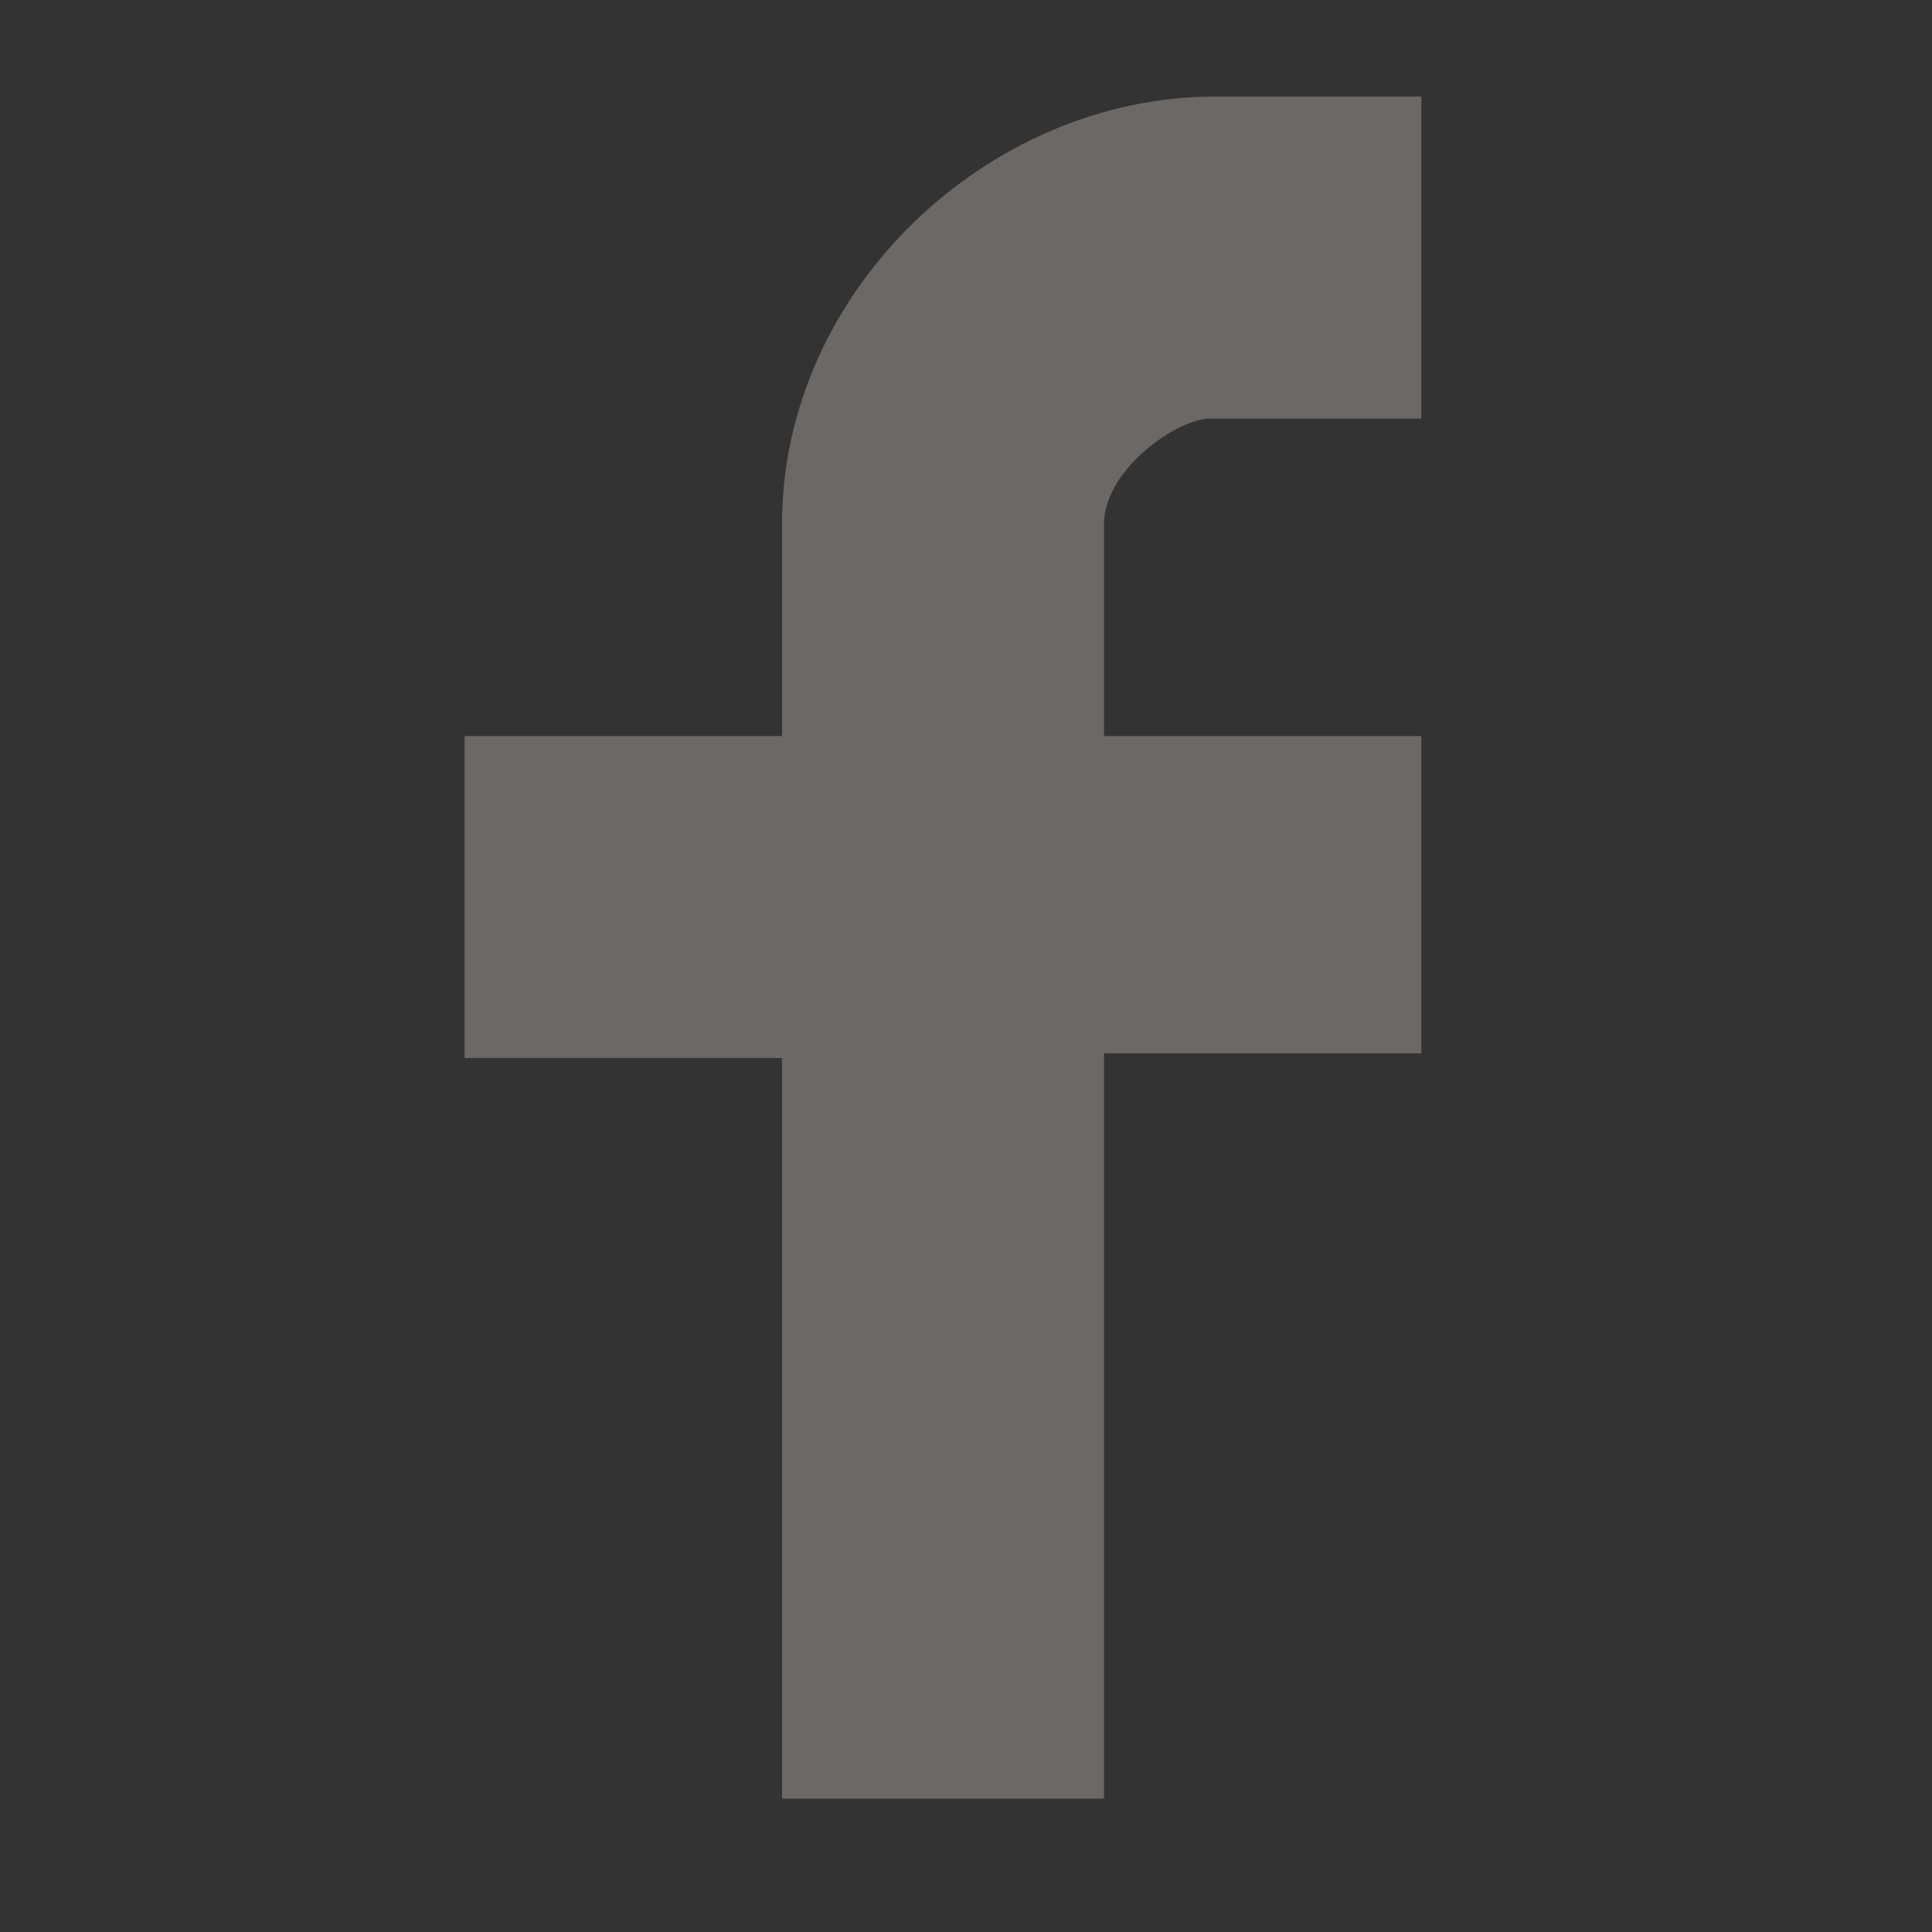 <svg xmlns="http://www.w3.org/2000/svg" viewBox="0 0 42 42"><rect x="0" y="0" width="42" height="42" fill="#333333" stroke="none"/><style>.st0{fill:#6C6865}.st1{fill:#fff}</style><path class="st0" d="M30.9 9.1h-4.6c-.7 0-2.3 1.1-2.3 2.3V16h6.9v6.9H24v16.2h-7V23h-6.9v-7H17v-4.6c0-5.1 4.5-9.3 9.4-9.3h4.5v7z"/><path class="st1" d="M30.9 88.1h-4.6c-.7 0-2.3 1.1-2.3 2.3V95h6.9v6.9H24v16.2h-7v-16.2h-6.9V95H17v-4.6c0-5.1 4.5-9.3 9.4-9.3h4.5v7z"/></svg>